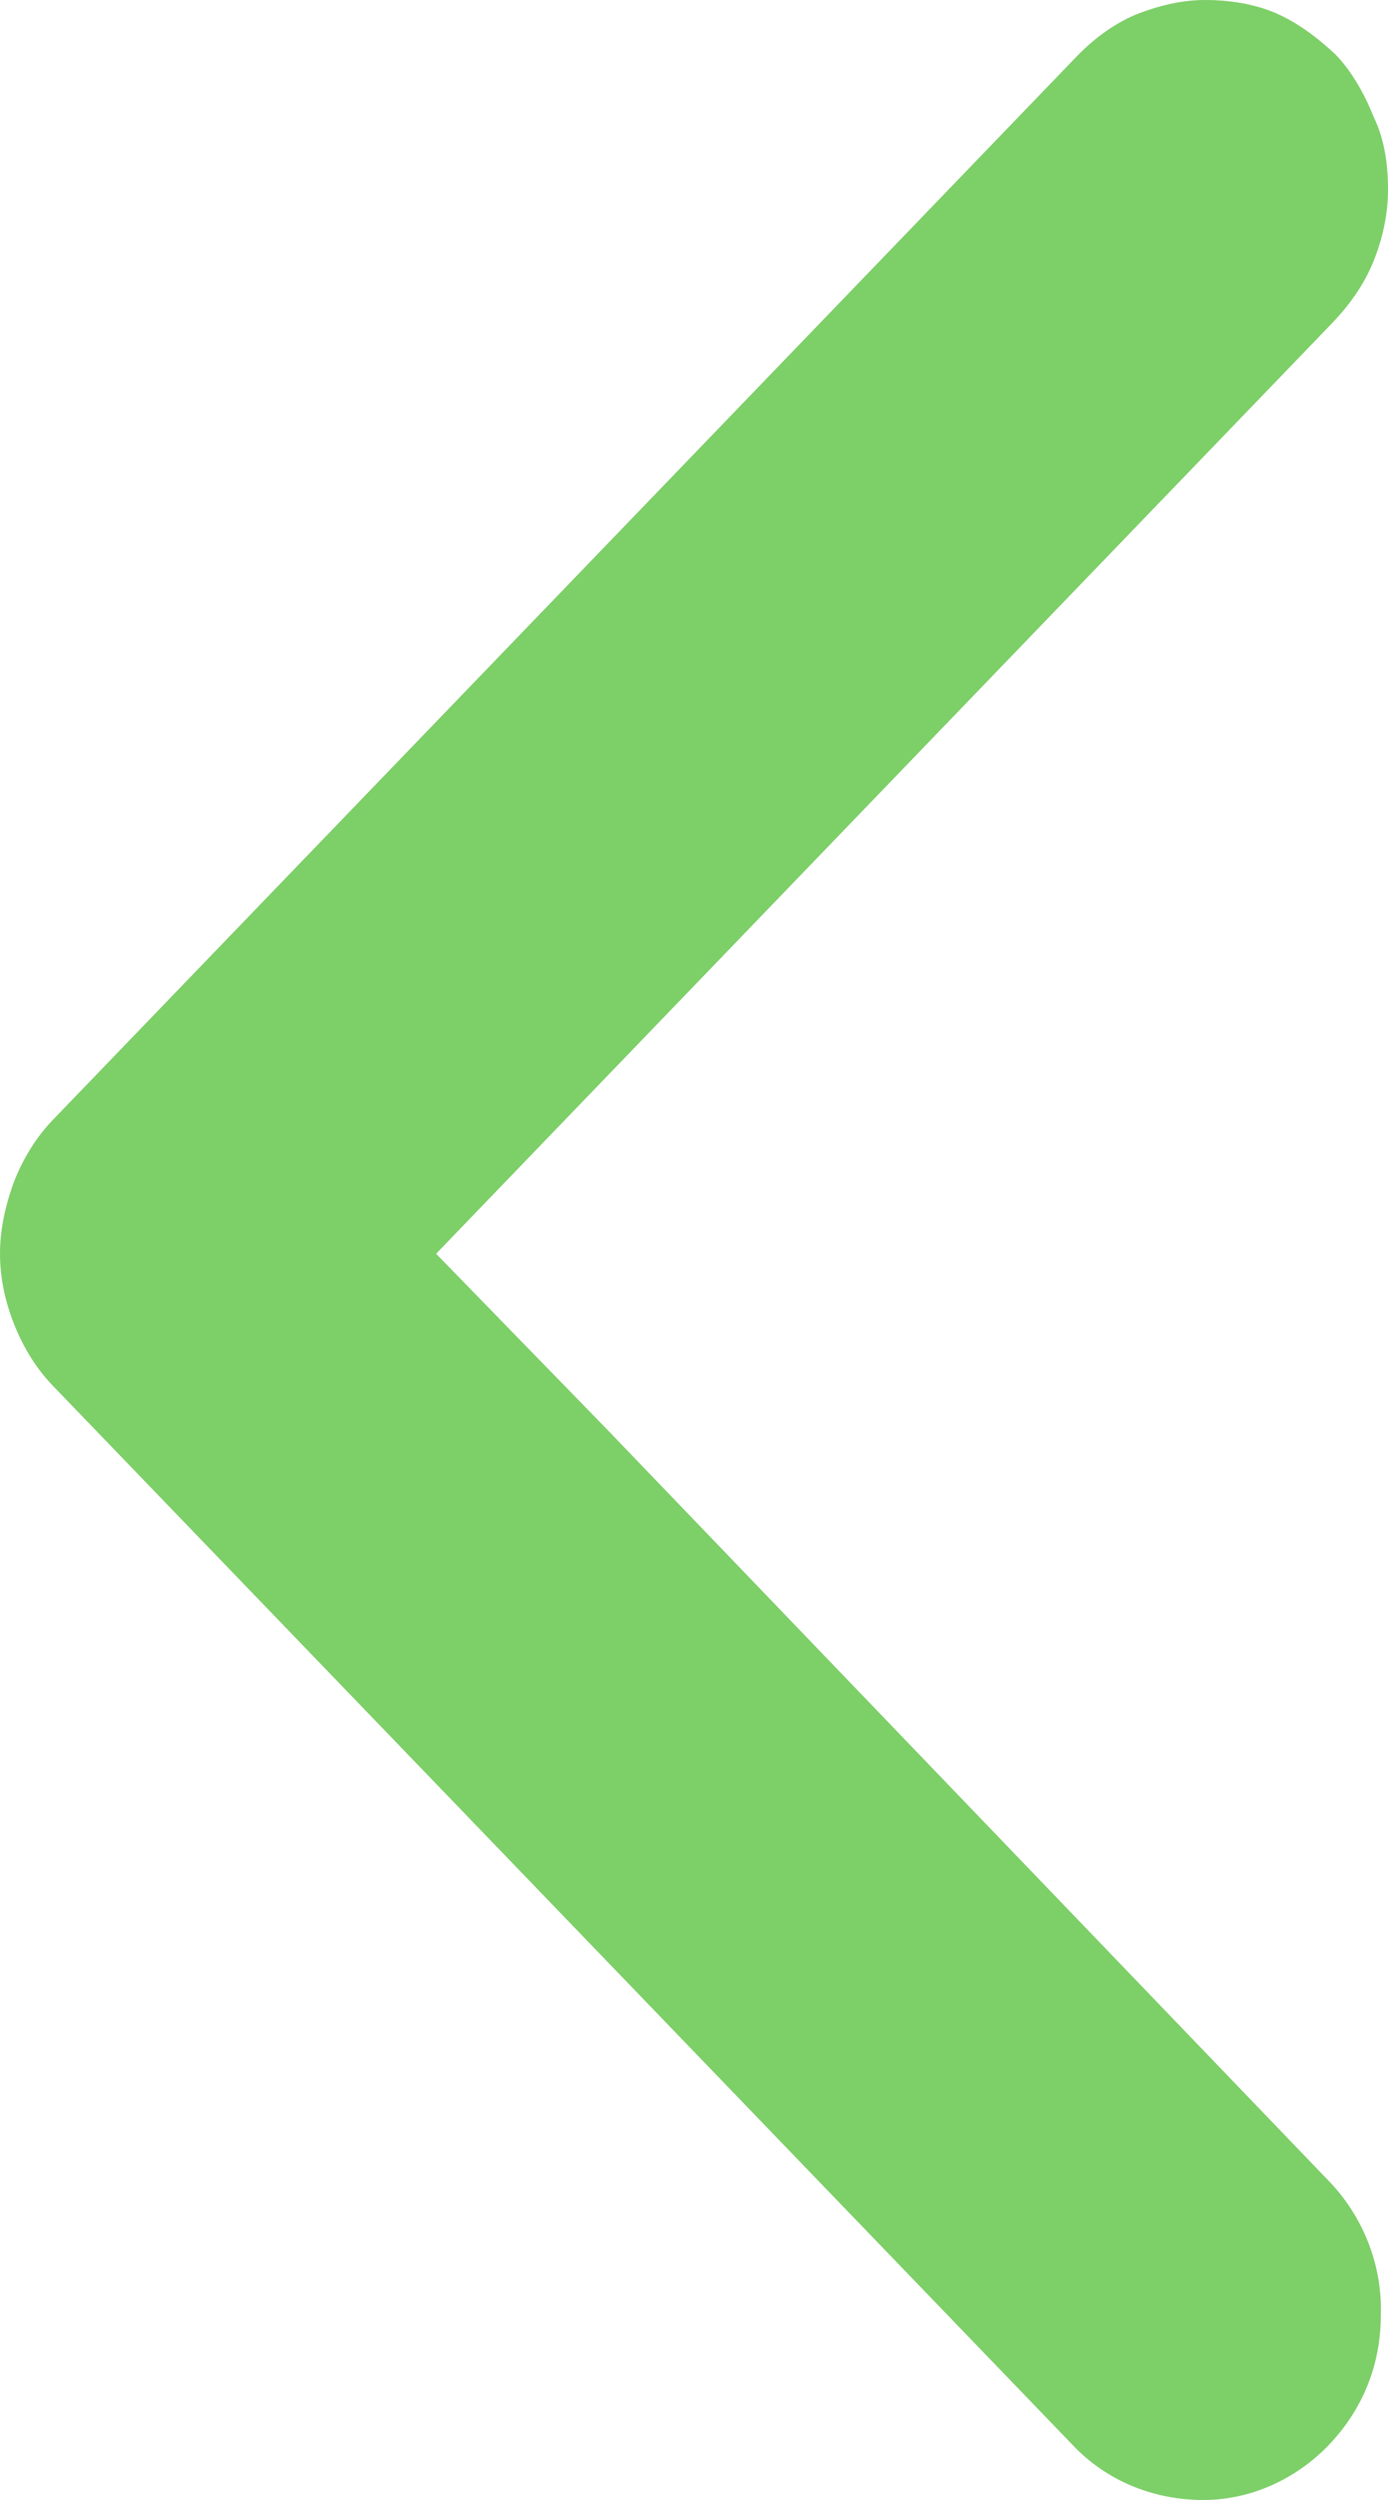 <svg width="20" height="36" viewBox="0 0 20 36" fill="none" xmlns="http://www.w3.org/2000/svg">
<path d="M19.192 31.453C19.661 31.967 19.922 32.644 19.896 33.347C19.896 34.051 19.635 34.701 19.14 35.215C18.67 35.702 18.018 36 17.34 36C16.662 36 16.01 35.756 15.515 35.269L0.756 19.949C0.522 19.705 0.339 19.407 0.209 19.083C0.078 18.758 0 18.406 0 18.054C0 17.702 0.078 17.35 0.209 16.998C0.339 16.674 0.522 16.376 0.756 16.132L15.515 0.812C15.75 0.568 16.037 0.352 16.349 0.217C16.688 0.081 17.027 0 17.366 0C17.705 0 18.07 0.054 18.383 0.189C18.696 0.325 18.983 0.541 19.244 0.785C19.479 1.029 19.661 1.353 19.791 1.678C19.948 2.003 20 2.355 20 2.734C20 3.086 19.922 3.438 19.791 3.762C19.661 4.087 19.452 4.385 19.192 4.656L6.284 18.054L8.735 20.571L19.192 31.453Z" fill="#7DCF68"/>
</svg>
